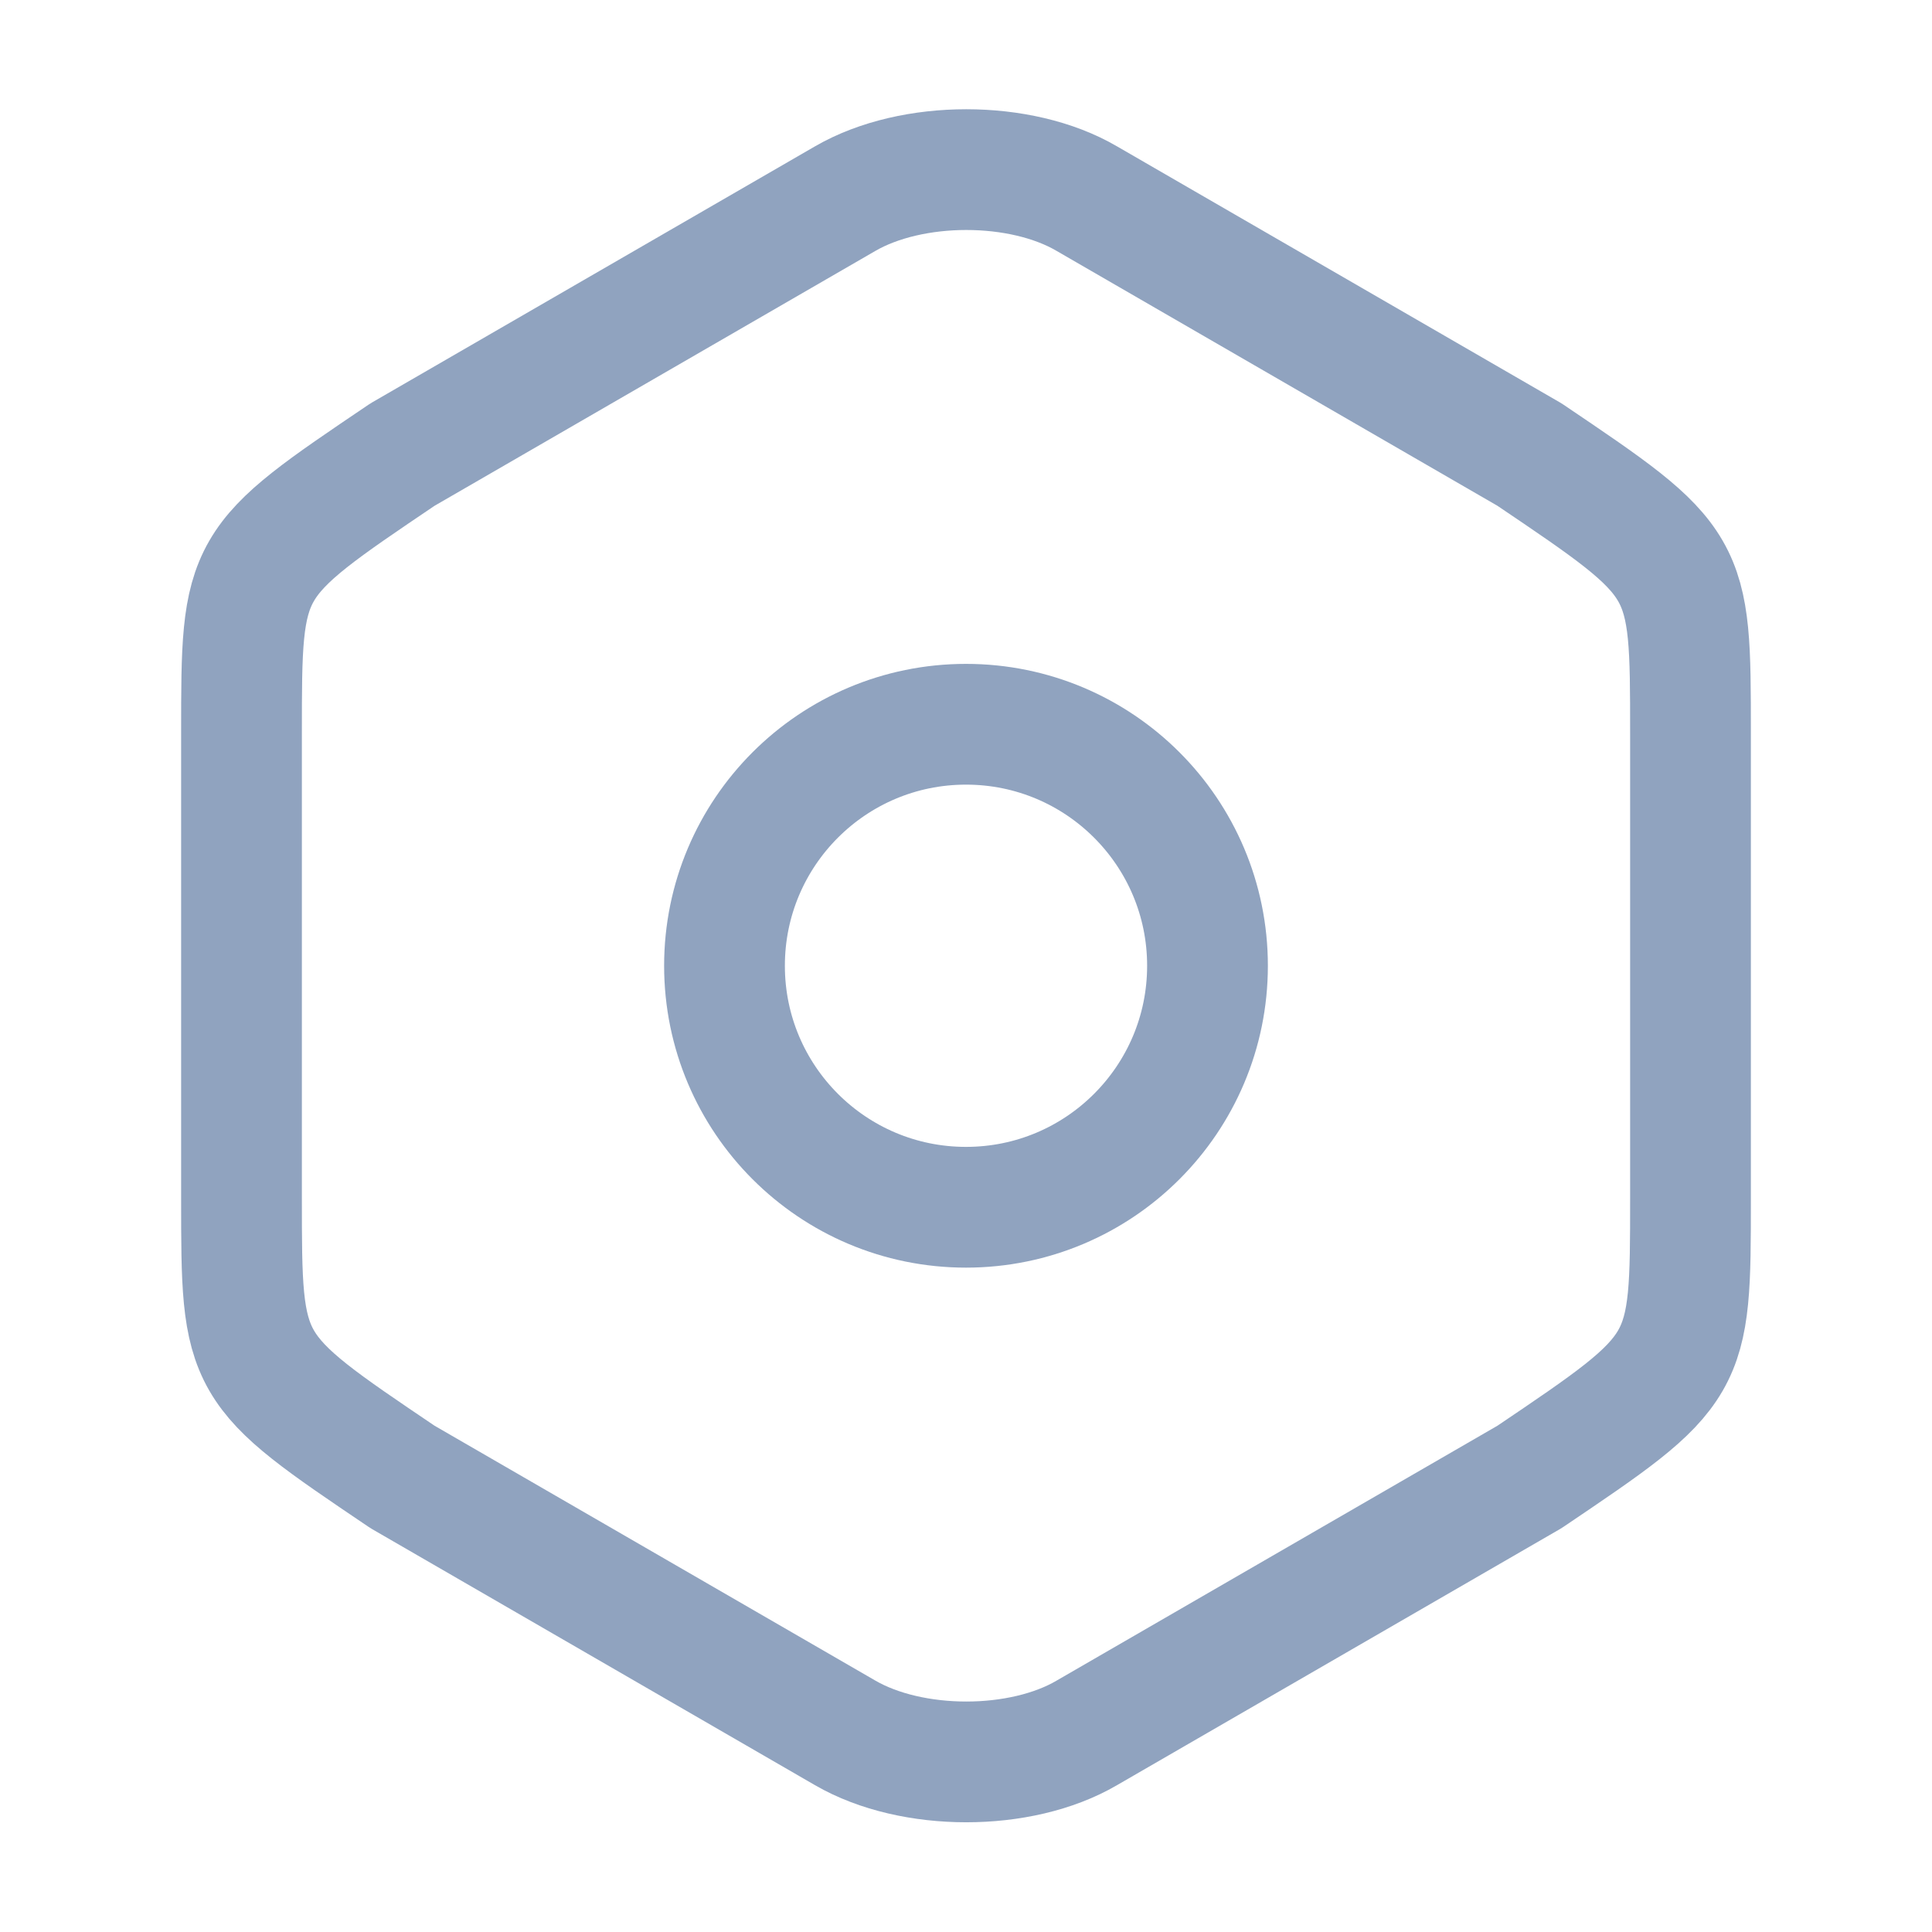 <svg width="24" height="24" viewBox="0 0 24 24" fill="none" xmlns="http://www.w3.org/2000/svg">
<path d="M3 9.107V14.877C3 16.997 3 16.997 5 18.347L10.5 21.527C11.33 22.007 12.68 22.007 13.5 21.527L19 18.347C21 16.997 21 16.997 21 14.887V9.107C21 6.997 21 6.997 19 5.647L13.5 2.467C12.68 1.987 11.33 1.987 10.5 2.467L5 5.647C3 6.997 3 6.997 3 9.107Z" stroke="#90A3BF" stroke-width="1.5" stroke-linecap="round" stroke-linejoin="round"/>
<path d="M12 14.997C13.657 14.997 15 13.654 15 11.997C15 10.34 13.657 8.997 12 8.997C10.343 8.997 9 10.34 9 11.997C9 13.654 10.343 14.997 12 14.997Z" stroke="#90A3BF" stroke-width="1.5" stroke-linecap="round" stroke-linejoin="round"/>
</svg>
